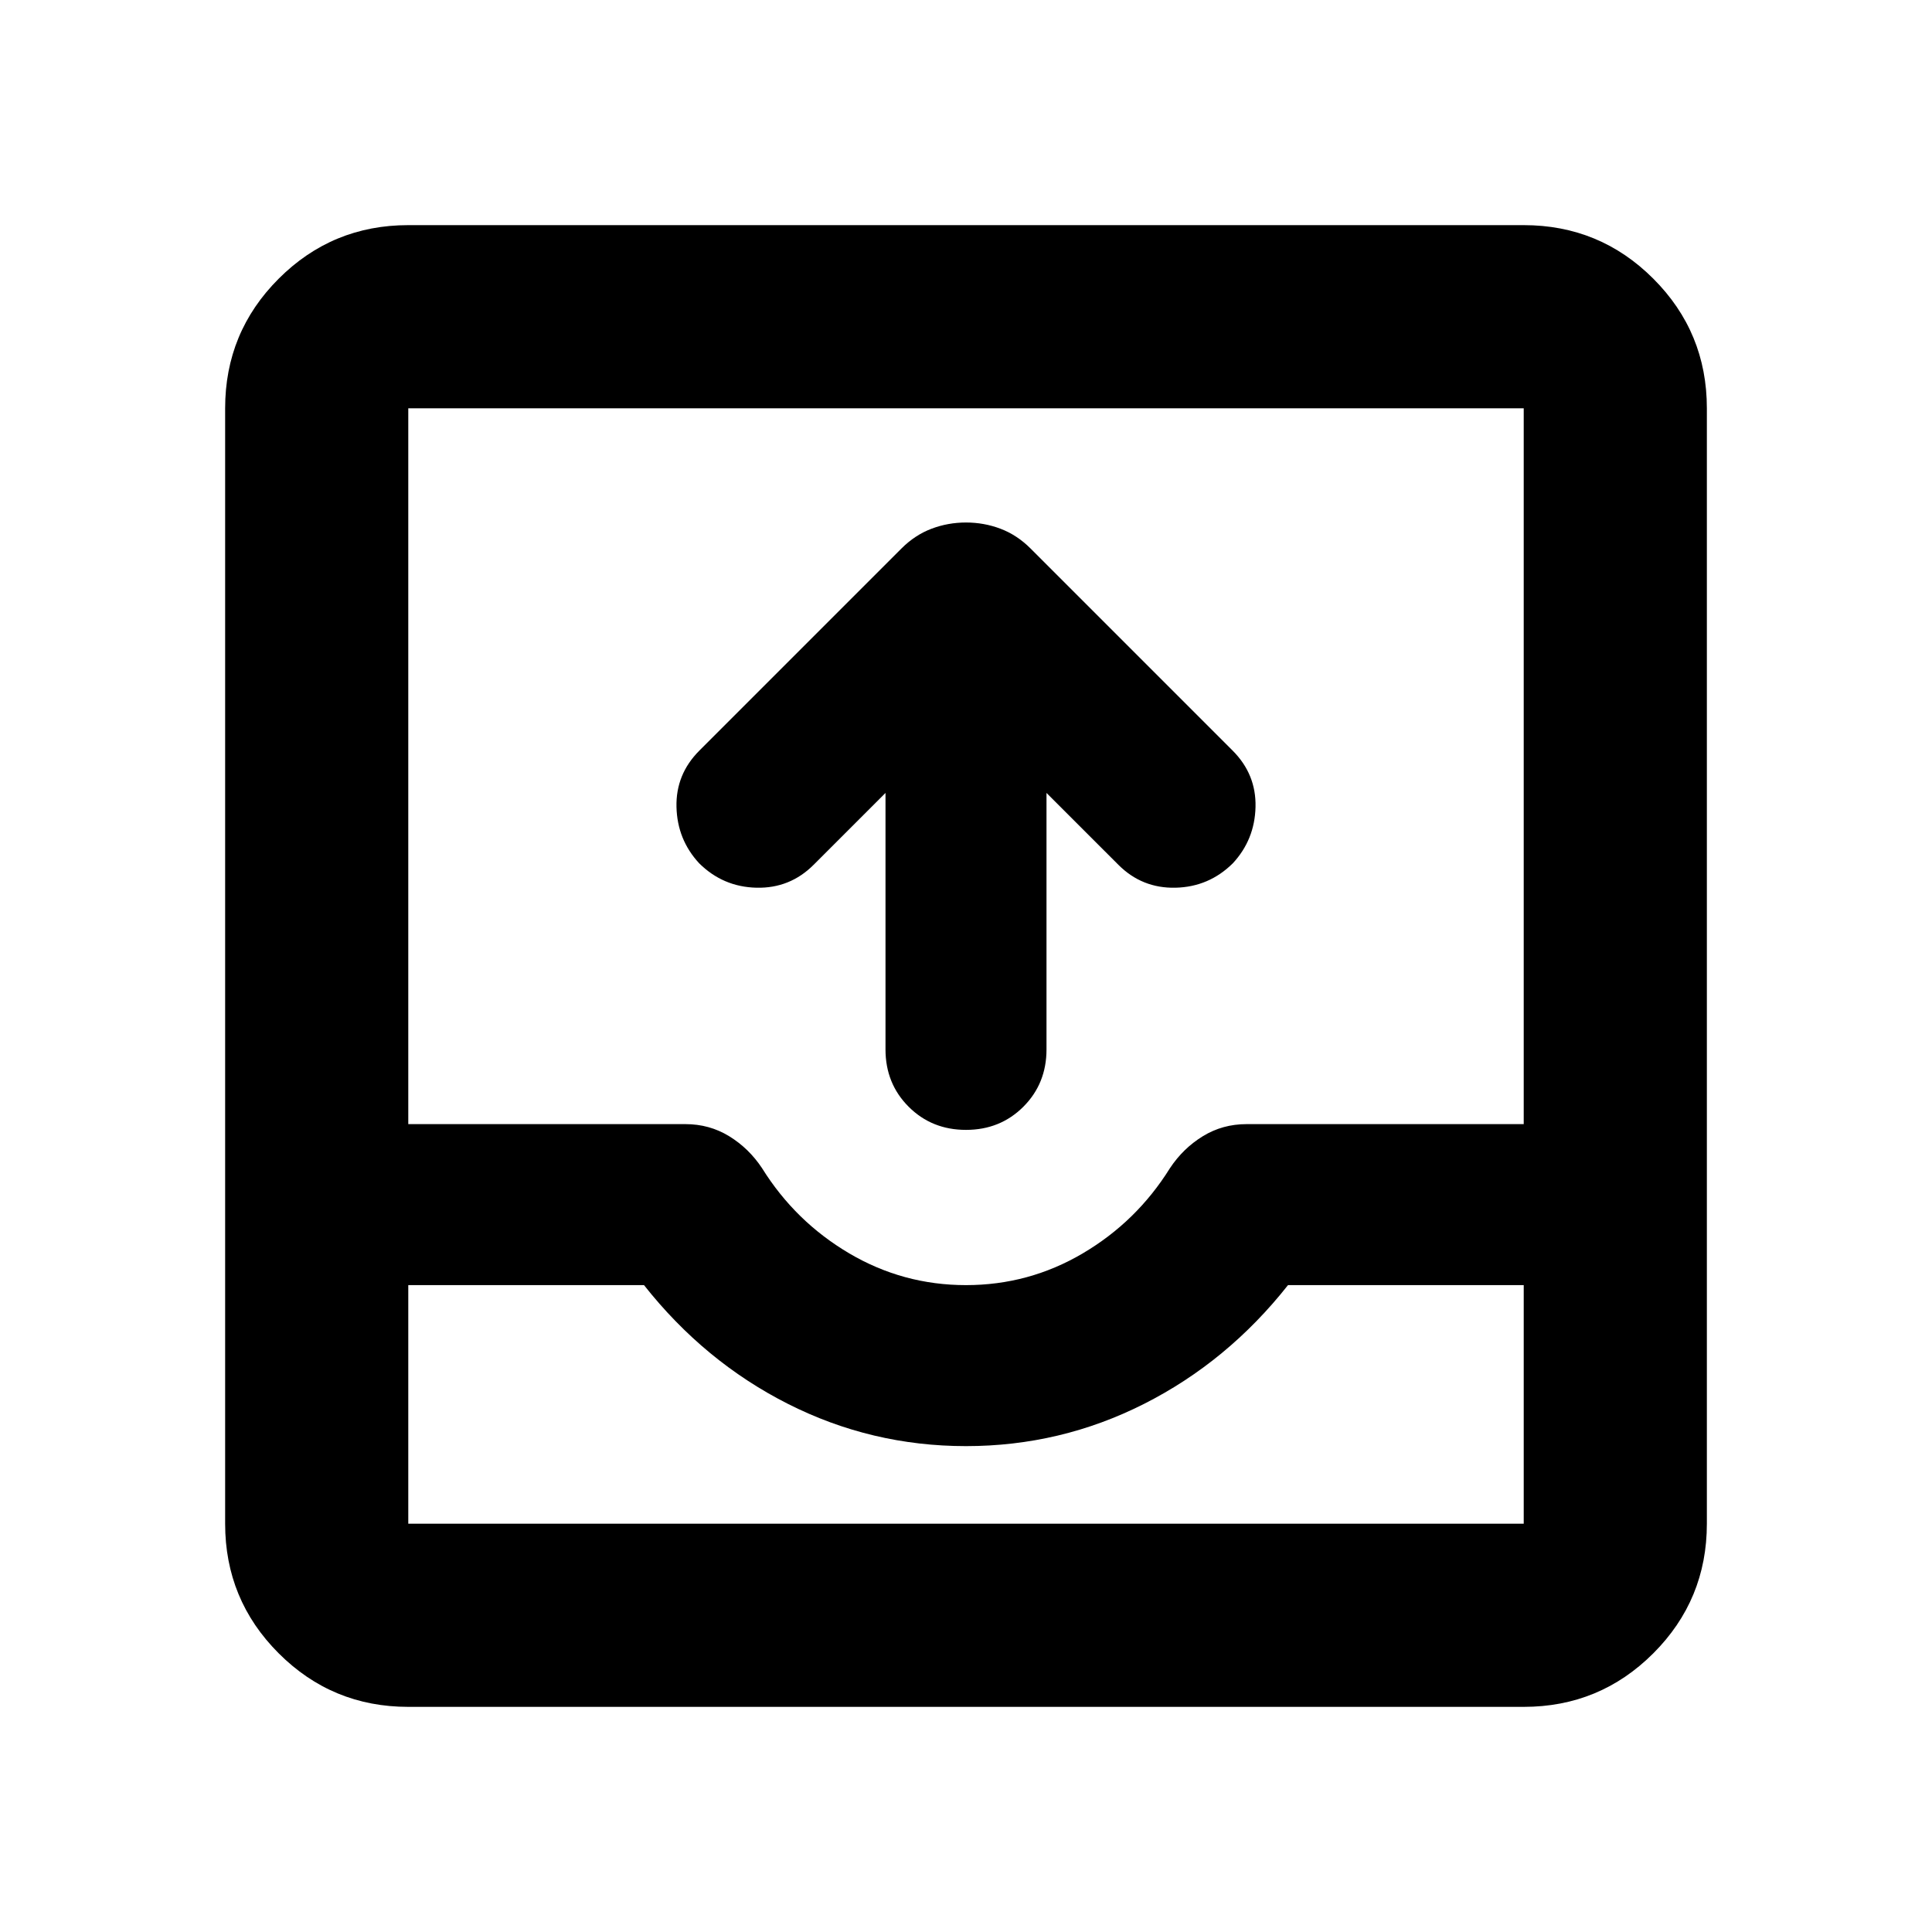 <svg xmlns="http://www.w3.org/2000/svg" height="24" viewBox="0 -960 960 960" width="24"><path d="m440-566-35.72 35.72q-11.76 11.76-28.38 11.38-16.62-.38-28.49-12.14-10.89-11.76-11.27-28-.38-16.24 11.38-28l100.41-100.42q6.72-6.71 14.92-9.81 8.19-3.1 17.15-3.1 8.96 0 17.15 3.1 8.2 3.1 14.92 9.81l100.41 100.42q11.76 11.76 11.38 28-.38 16.24-11.27 28-11.87 11.76-28.49 12.14-16.62.38-28.38-11.38L520-566v127.43q0 17-11.5 28.5t-28.5 11.5q-17 0-28.5-11.5t-11.5-28.5V-566ZM202.87-111.87q-37.78 0-64.39-26.61t-26.61-64.39v-554.26q0-37.78 26.61-64.39t64.39-26.61h554.26q37.78 0 64.39 26.61t26.61 64.39v554.26q0 37.78-26.61 64.39t-64.39 26.61H202.87Zm0-91h554.26v-118.56H640q-30 38-71.5 59t-88.5 21q-47 0-88.5-21t-71.5-59H202.87v118.56ZM480-321.43q31.28 0 58.04-15.79 26.76-15.78 43.29-42.3 6.53-9.86 16.33-15.89 9.8-6.02 21.77-6.02h137.7v-355.7H202.87v355.7h137.7q11.97 0 21.77 6.02 9.8 6.03 16.33 15.89 16.53 26.52 43.29 42.3 26.76 15.79 58.04 15.79ZM202.87-202.87h554.26-554.26Z"/></svg>